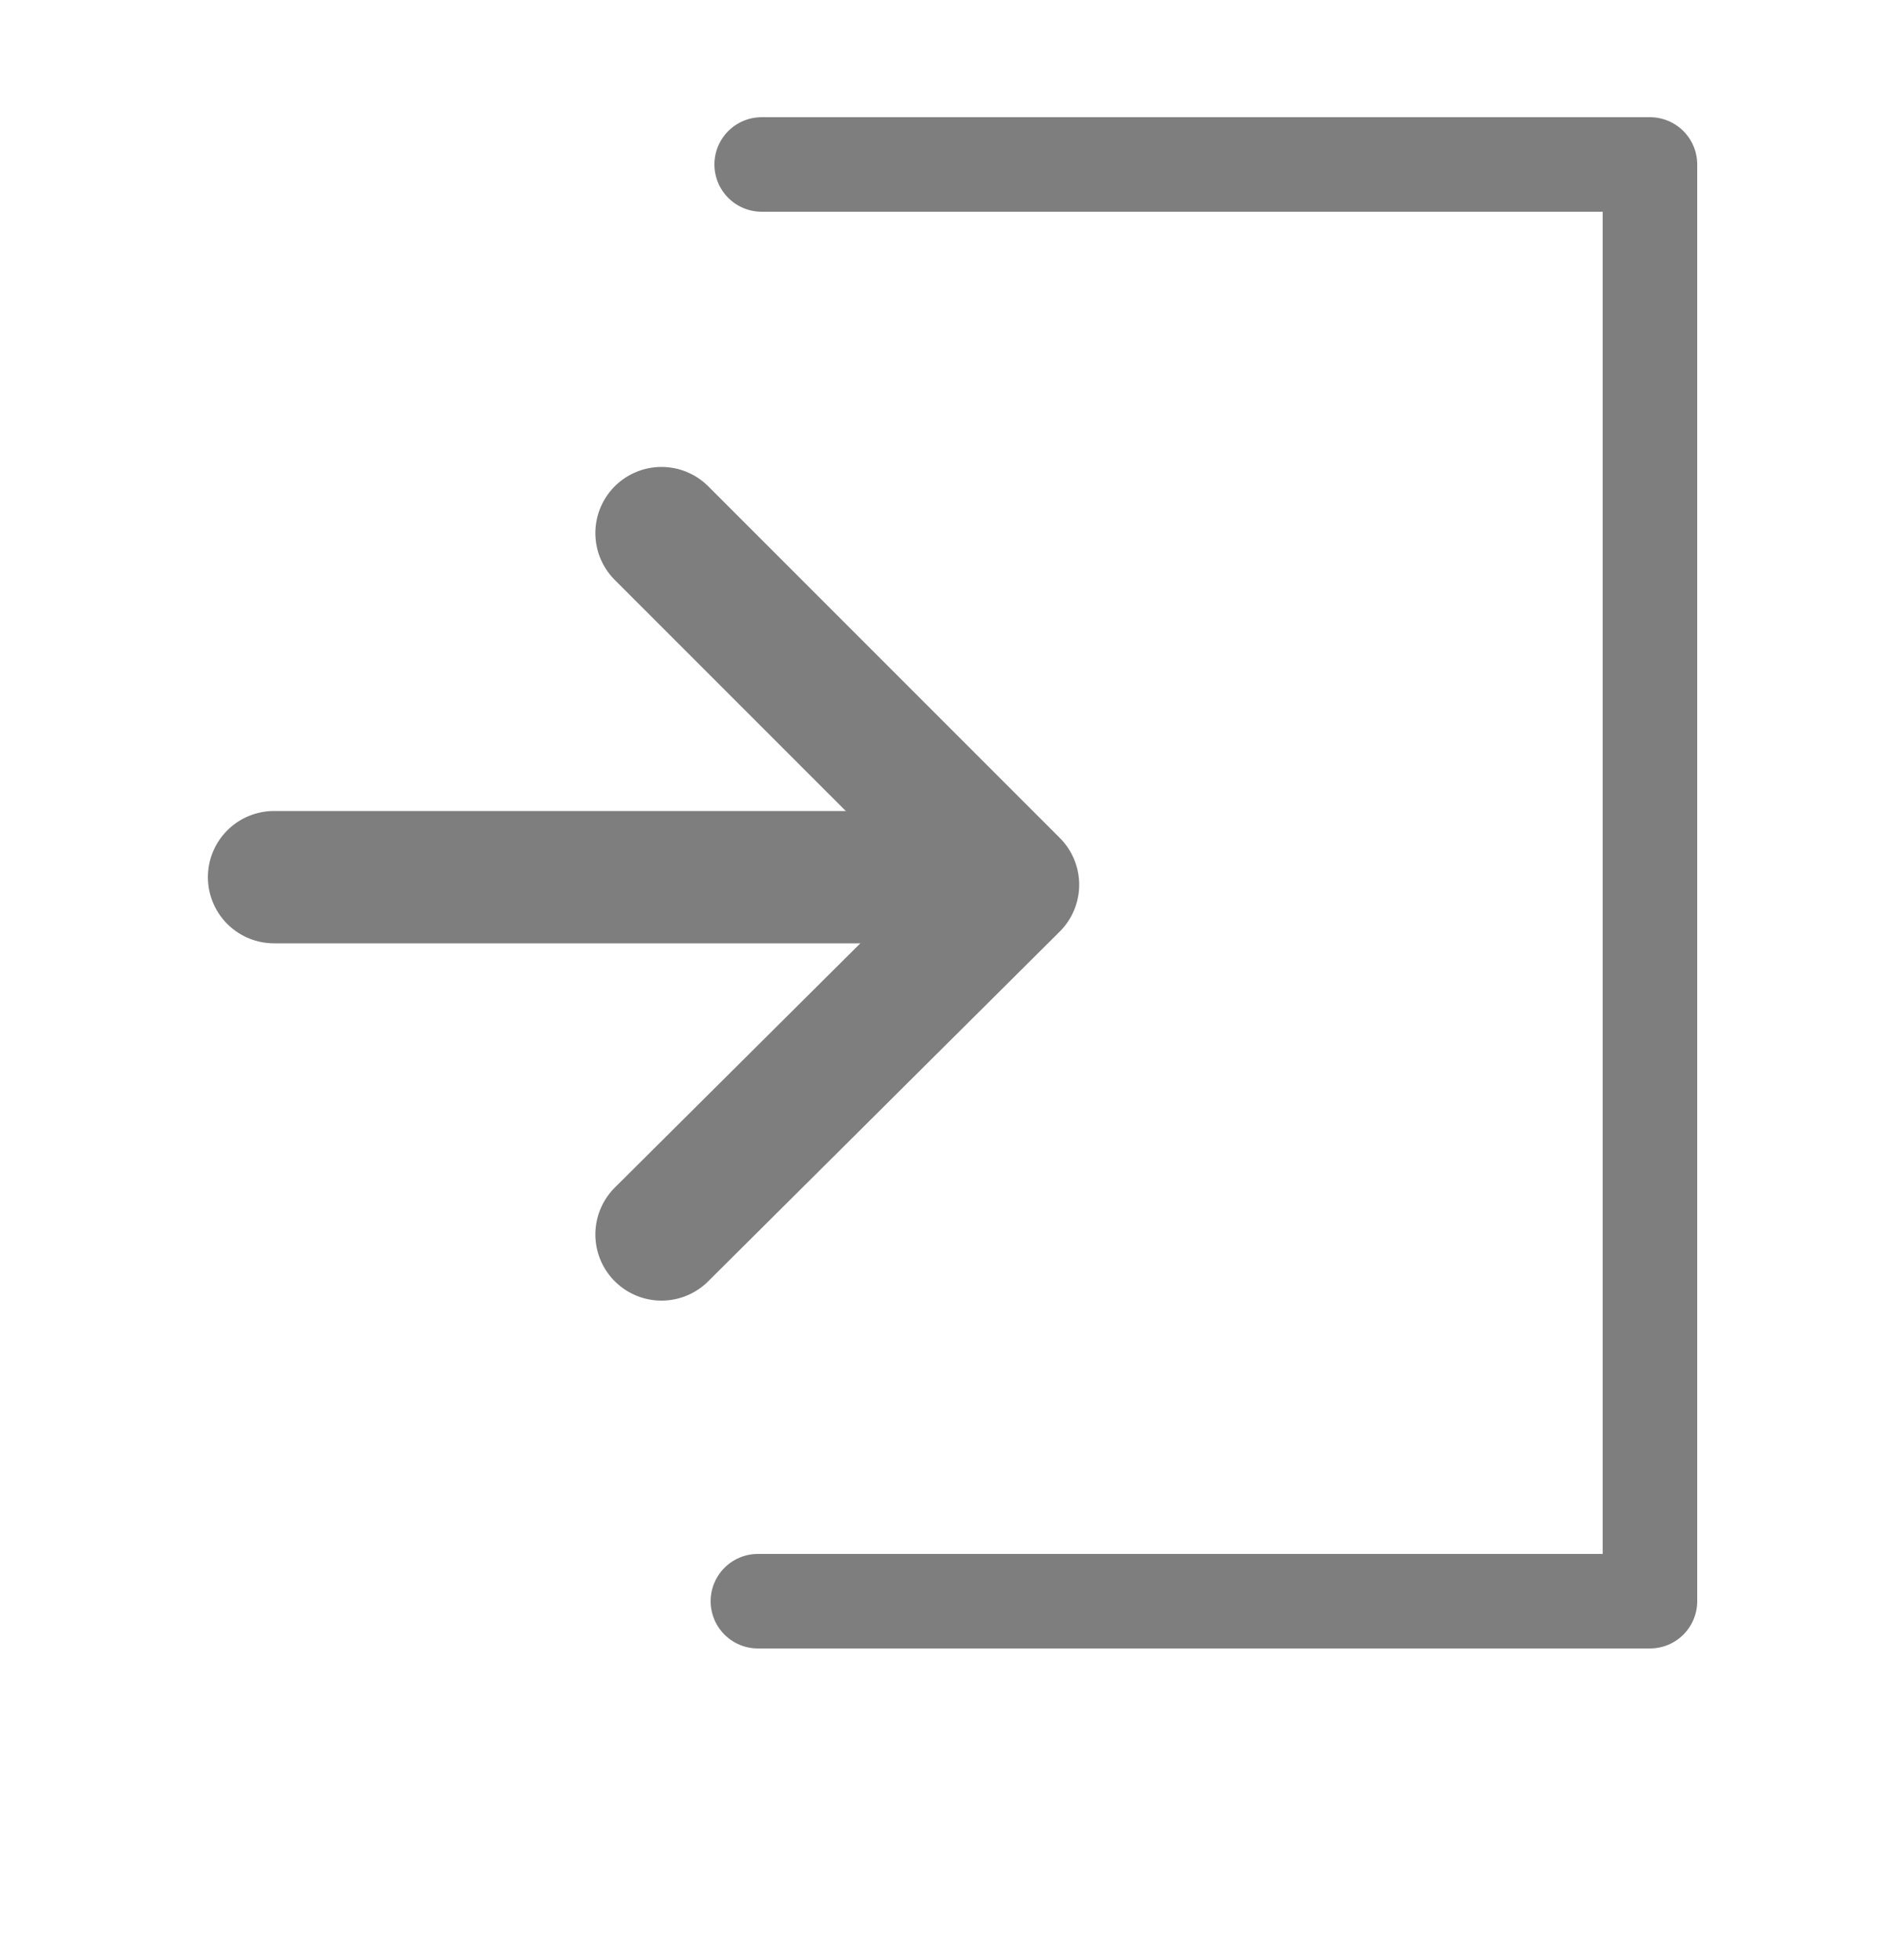 <?xml version="1.0" encoding="utf-8"?>
<!-- Generator: Adobe Illustrator 22.0.1, SVG Export Plug-In . SVG Version: 6.00 Build 0)  -->
<svg version="1.1" id="Capa_1" xmlns="http://www.w3.org/2000/svg" xmlns:xlink="http://www.w3.org/1999/xlink" x="0px" y="0px"
	 viewBox="0 0 100 103.7" style="enable-background:new 0 0 100 103.7;" xml:space="preserve">
<style type="text/css">
	.st0{fill:none;stroke:#7E7E7E;stroke-width:5;stroke-linecap:round;stroke-linejoin:round;stroke-miterlimit:10;}
	.st1{fill:none;stroke:#7E7E7E;stroke-width:7;stroke-linecap:round;stroke-linejoin:round;stroke-miterlimit:10;}
</style>
<polyline class="st0" points="40.3,8.7 87.3,8.7 87.3,84.7 40.1,84.7 "/>
<g>
	<line class="st1" x1="50.3" y1="46.4" x2="14.5" y2="46.4"/>
	<polyline class="st1" points="35,28.2 53.6,46.8 35,65.3 	"/>
</g>
</svg>
